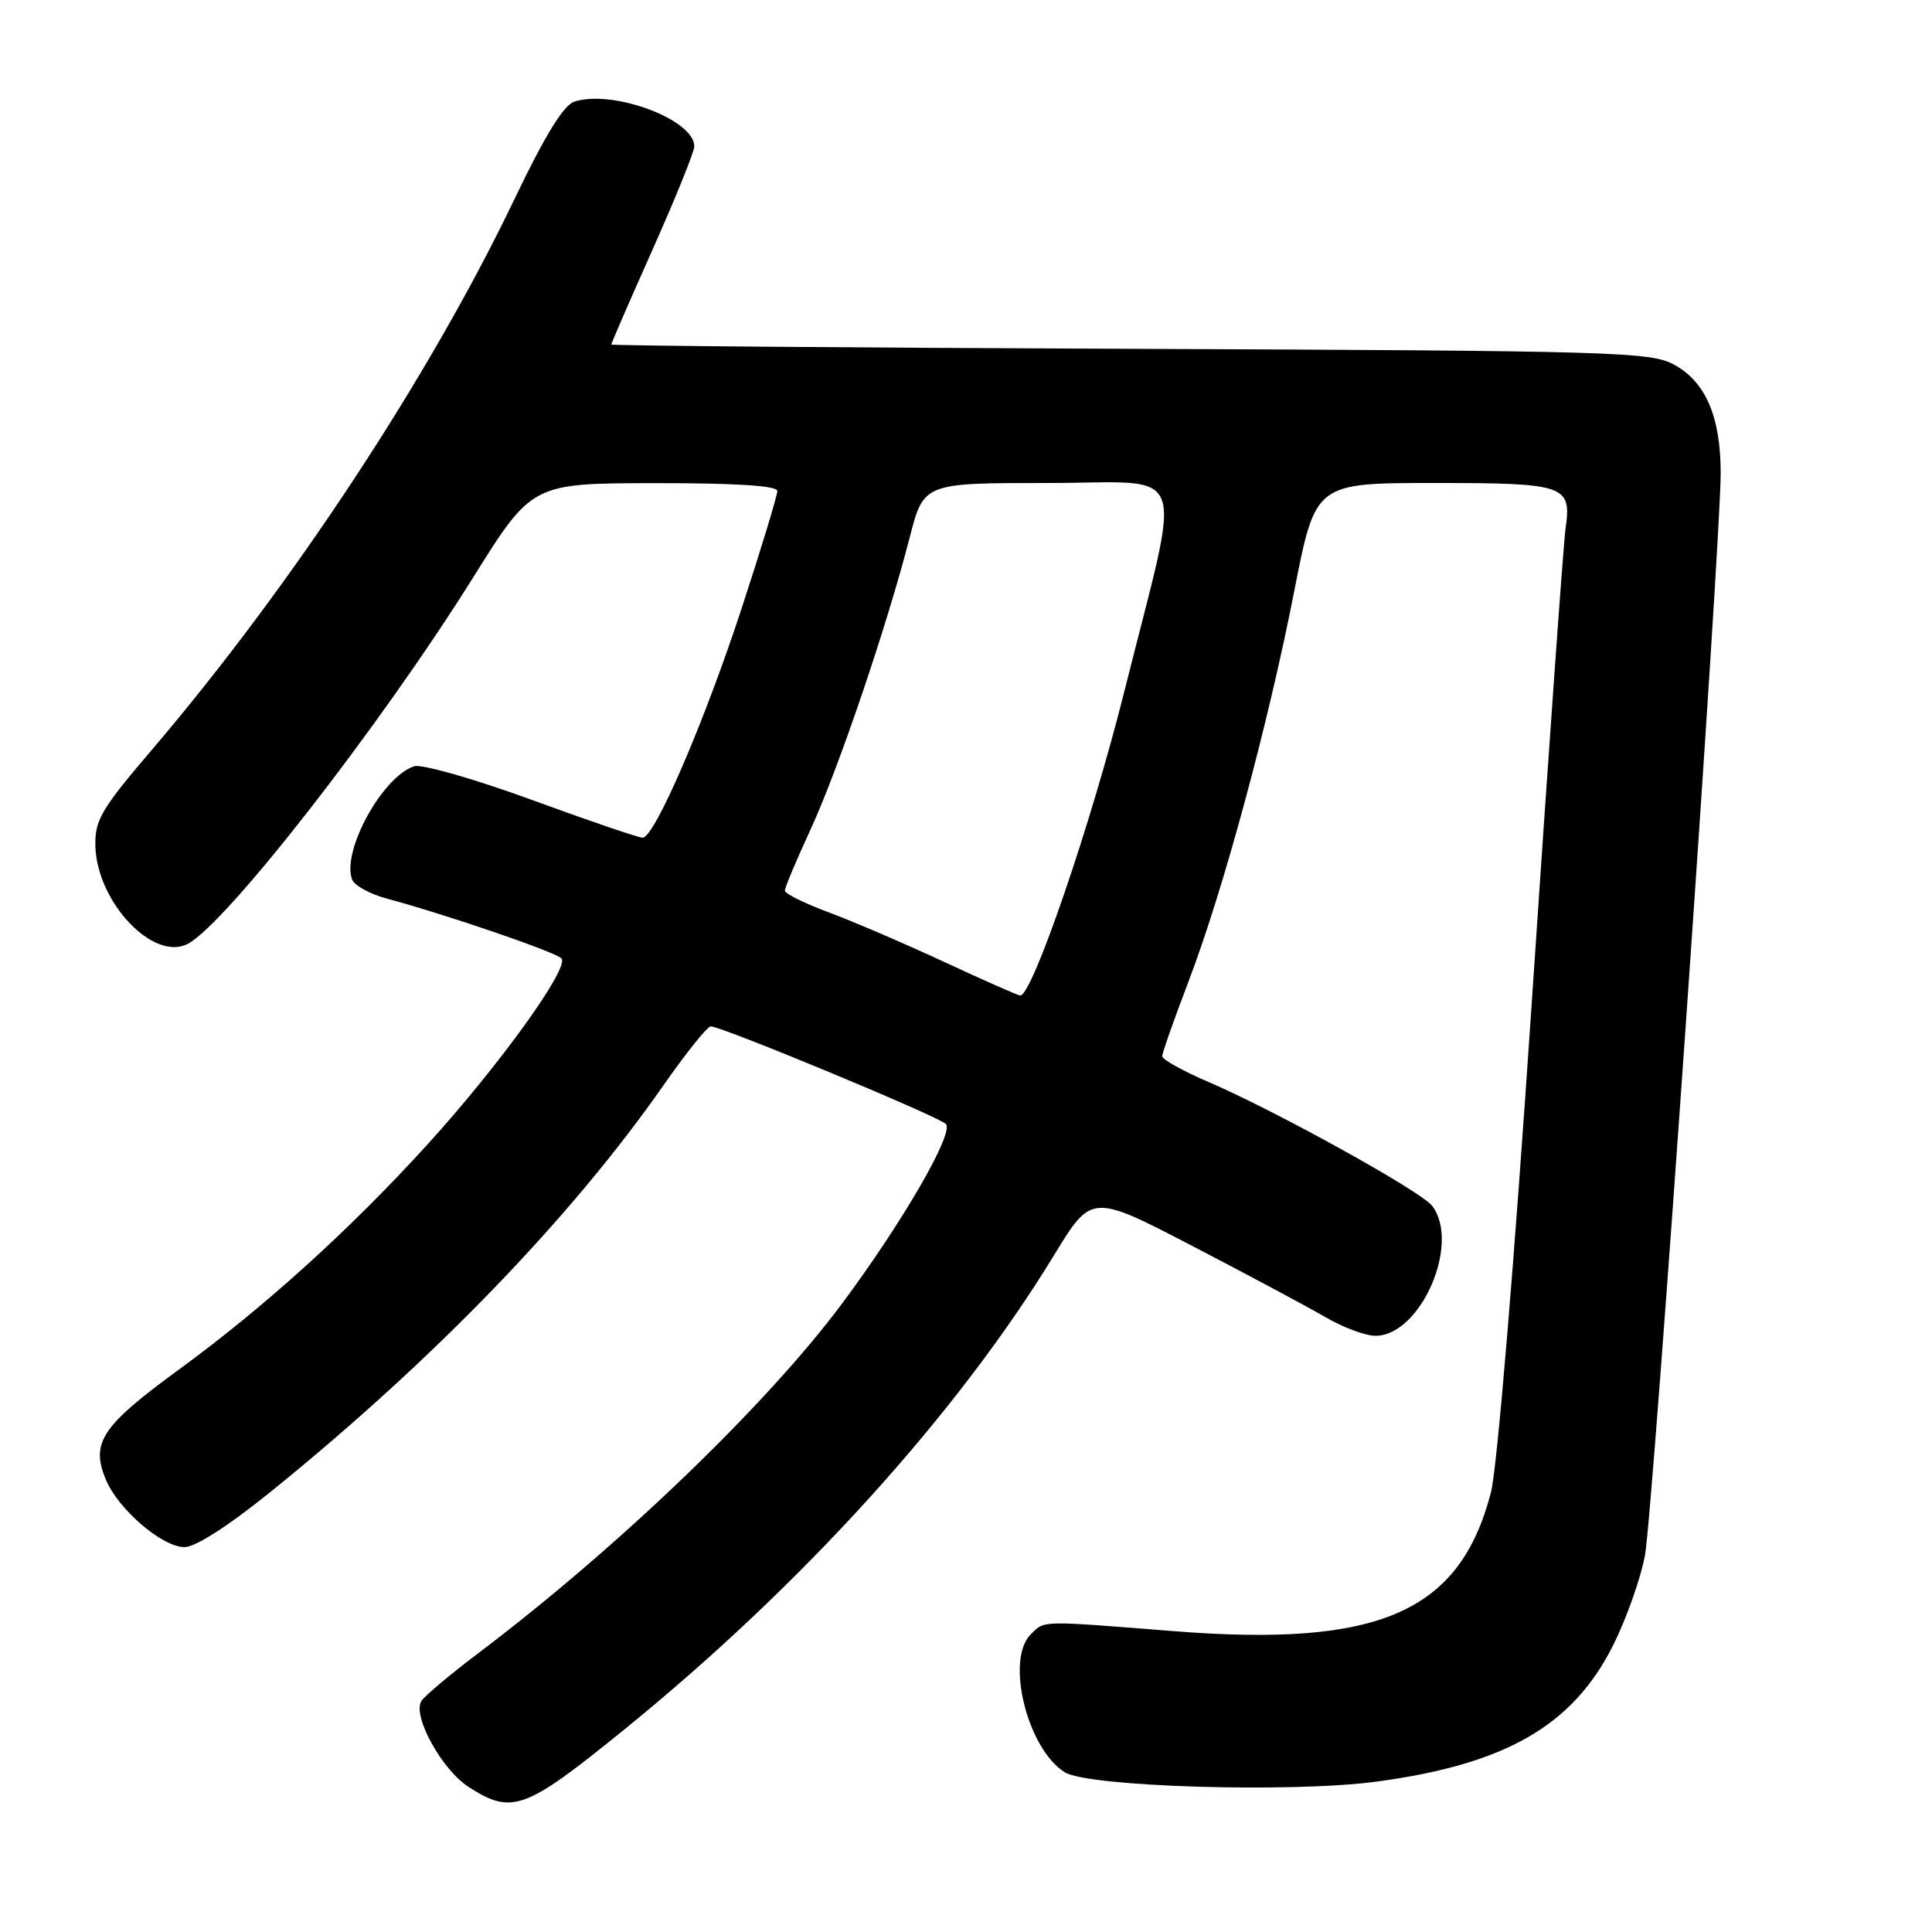 <?xml version="1.0" encoding="UTF-8" standalone="no"?>
<!DOCTYPE svg PUBLIC "-//W3C//DTD SVG 1.1//EN" "http://www.w3.org/Graphics/SVG/1.1/DTD/svg11.dtd" >
<svg xmlns="http://www.w3.org/2000/svg" xmlns:xlink="http://www.w3.org/1999/xlink" version="1.1" viewBox="0 0 256 256">
 <g >
 <path fill="currentColor"
d=" M 82.55 229.31 C 106.14 210.19 126.79 187.42 139.66 166.33 C 144.64 158.16 144.64 158.16 158.07 165.14 C 165.46 168.98 173.38 173.22 175.68 174.56 C 177.98 175.90 180.94 177.00 182.25 177.00 C 188.25 177.00 193.59 164.73 189.75 159.76 C 188.26 157.84 169.12 147.24 160.25 143.42 C 156.81 141.95 154.00 140.39 154.00 139.96 C 154.00 139.52 155.58 135.04 157.51 129.98 C 162.10 117.95 168.03 96.04 171.51 78.25 C 174.30 64.00 174.30 64.00 190.03 64.00 C 207.48 64.00 208.27 64.28 207.44 70.06 C 207.17 71.95 205.15 100.25 202.96 132.95 C 200.64 167.45 198.37 194.66 197.55 197.79 C 193.41 213.65 182.75 218.30 155.46 216.13 C 137.63 214.72 138.45 214.70 136.57 216.57 C 133.20 219.94 136.13 231.75 141.10 234.84 C 144.21 236.77 171.15 237.58 182.35 236.08 C 199.50 233.79 208.42 228.65 213.75 218.00 C 215.54 214.43 217.44 209.03 217.98 206.00 C 219.05 199.95 228.00 71.95 228.00 62.70 C 228.00 55.23 226.01 50.60 221.83 48.32 C 218.72 46.62 213.99 46.48 149.75 46.22 C 111.94 46.07 81.00 45.81 81.00 45.65 C 81.00 45.48 83.47 39.79 86.50 33.00 C 89.53 26.21 92.00 20.09 92.00 19.40 C 92.00 15.85 81.26 11.83 76.12 13.46 C 74.68 13.92 72.23 17.91 68.20 26.32 C 56.96 49.82 38.65 77.63 20.11 99.37 C 13.38 107.25 12.55 108.68 12.64 112.13 C 12.84 119.55 20.36 127.48 24.91 125.05 C 30.06 122.29 50.42 96.14 62.68 76.54 C 70.50 64.04 70.50 64.04 86.75 64.02 C 97.56 64.01 103.00 64.36 103.00 65.06 C 103.00 65.65 100.92 72.51 98.37 80.31 C 93.39 95.56 86.74 111.00 85.15 111.00 C 84.61 111.00 77.99 108.74 70.44 105.98 C 62.89 103.22 55.90 101.22 54.90 101.53 C 50.68 102.87 45.23 112.82 46.66 116.56 C 46.96 117.34 49.03 118.47 51.26 119.07 C 59.14 121.19 73.51 126.11 74.39 126.99 C 75.55 128.15 66.17 141.17 56.60 151.69 C 46.39 162.92 35.01 173.22 23.67 181.50 C 13.47 188.95 12.00 191.16 14.01 196.02 C 15.65 199.99 21.48 205.00 24.45 205.00 C 25.92 205.00 30.38 202.12 36.16 197.43 C 57.62 180.04 75.73 161.27 87.97 143.73 C 90.94 139.48 93.73 136.00 94.18 136.00 C 95.63 136.00 124.30 147.90 125.33 148.93 C 126.47 150.07 119.69 161.81 111.63 172.66 C 101.65 186.08 82.01 204.97 63.50 218.96 C 59.65 221.87 56.19 224.78 55.82 225.42 C 54.64 227.42 58.58 234.54 62.12 236.80 C 67.85 240.47 69.55 239.85 82.55 229.31 Z  M 125.00 127.41 C 119.78 124.99 112.91 122.04 109.75 120.87 C 106.59 119.69 104.00 118.41 104.00 118.01 C 104.00 117.61 105.53 113.96 107.41 109.89 C 111.09 101.91 117.53 82.92 120.53 71.25 C 122.39 64.00 122.39 64.00 138.78 64.00 C 157.89 64.00 156.70 60.79 149.01 91.50 C 144.60 109.14 136.73 132.12 135.17 131.91 C 134.80 131.86 130.22 129.84 125.00 127.41 Z "/>
</g>
</svg>